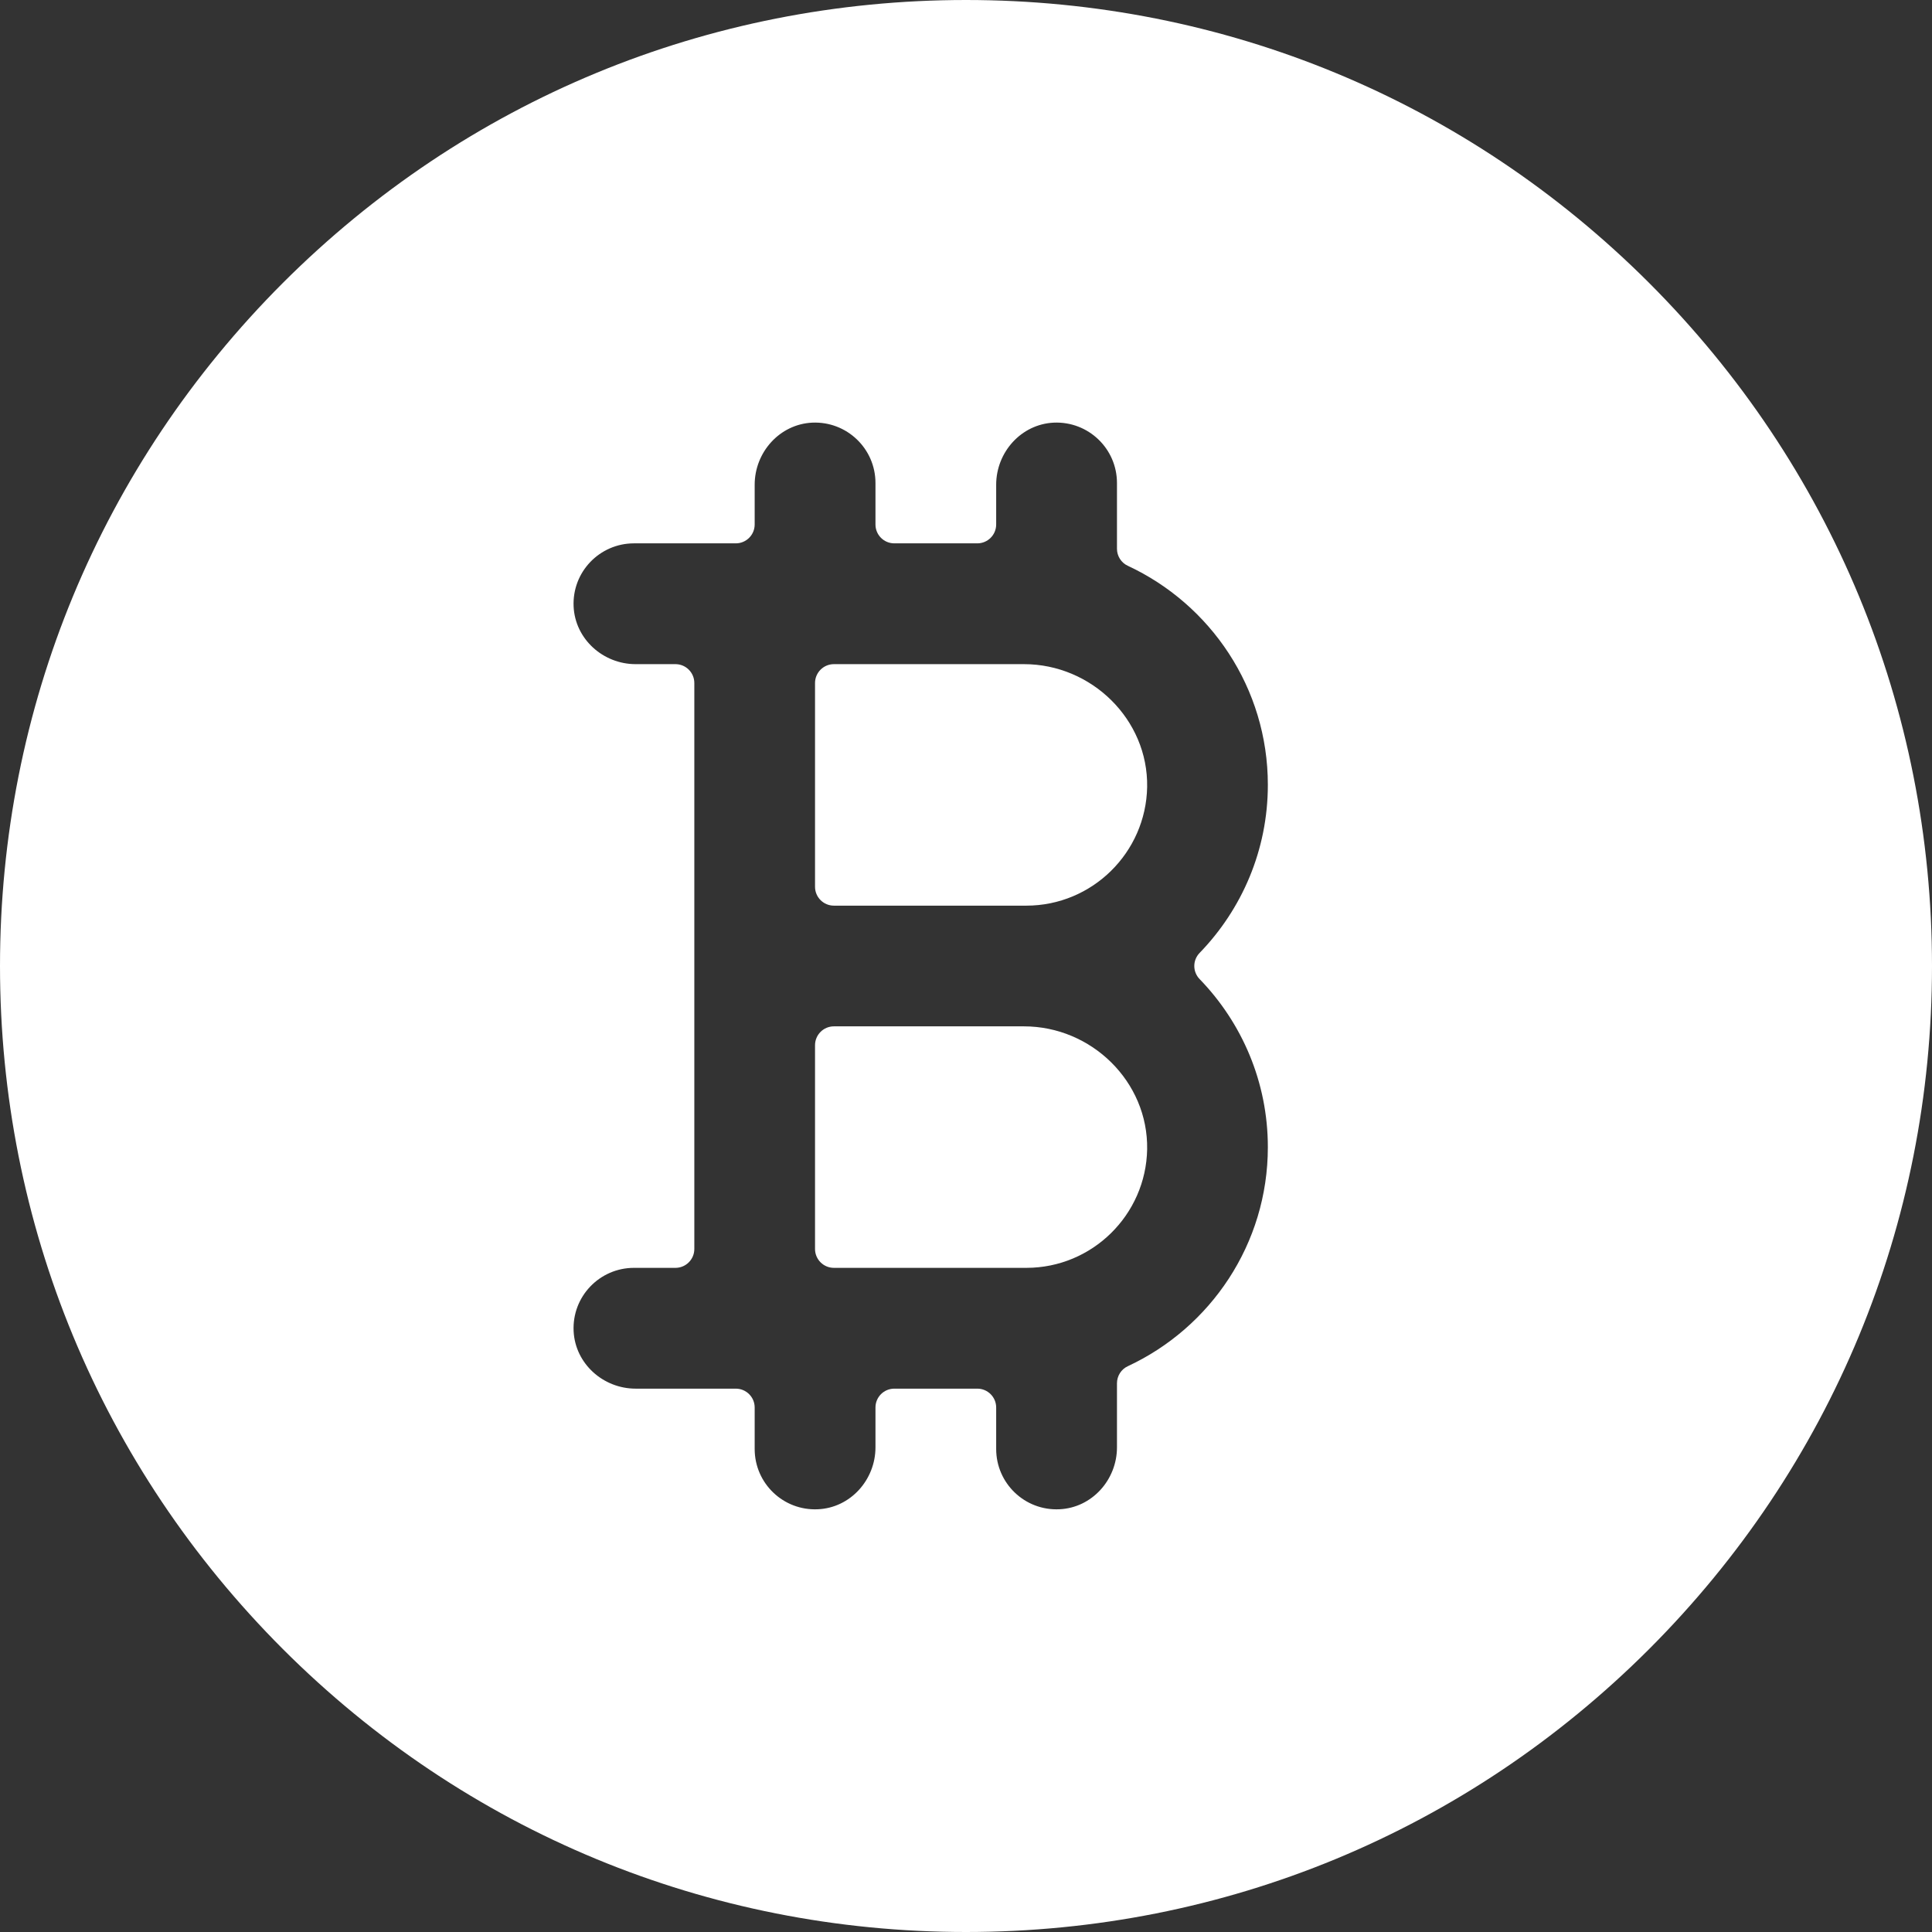 <svg width="21" height="21" viewBox="0 0 21 21" fill="none" xmlns="http://www.w3.org/2000/svg">
<rect x="0" y="0" width="21" height="21" fill="#333333" stroke="none"/>
<path d="M11.13 7.219H9.064C8.951 7.219 8.859 7.311 8.859 7.424V9.639C8.859 9.752 8.951 9.844 9.064 9.844H11.156C11.872 9.844 12.456 9.267 12.469 8.554C12.481 7.82 11.864 7.219 11.13 7.219Z" fill="white"/>
<path d="M11.13 11.156H9.064C8.951 11.156 8.859 11.248 8.859 11.361V13.576C8.859 13.689 8.951 13.781 9.064 13.781H11.156C11.872 13.781 12.456 13.205 12.469 12.492C12.481 11.757 11.864 11.156 11.13 11.156Z" fill="white"/>
<path d="M17.925 3.075C15.941 1.092 13.305 0 10.5 0C7.695 0 5.059 1.092 3.075 3.075C1.092 5.059 0 7.695 0 10.5C0 13.305 1.092 15.941 3.075 17.925C5.059 19.908 7.695 21 10.5 21C13.305 21 15.941 19.908 17.925 17.925C19.908 15.941 21 13.305 21 10.5C21 7.695 19.908 5.059 17.925 3.075ZM13.781 12.469C13.781 13.522 13.157 14.432 12.259 14.85C12.187 14.883 12.141 14.956 12.141 15.036V15.732C12.141 16.085 11.869 16.389 11.516 16.405C11.139 16.423 10.828 16.123 10.828 15.75V15.299C10.828 15.186 10.736 15.094 10.623 15.094H9.721C9.607 15.094 9.516 15.186 9.516 15.299V15.732C9.516 16.085 9.244 16.389 8.891 16.405C8.514 16.423 8.203 16.123 8.203 15.75V15.299C8.203 15.186 8.111 15.094 7.998 15.094H6.909C6.556 15.094 6.252 14.822 6.235 14.469C6.217 14.092 6.518 13.781 6.891 13.781H7.342C7.455 13.781 7.547 13.689 7.547 13.576V10.5V7.424C7.547 7.311 7.455 7.219 7.342 7.219H6.909C6.556 7.219 6.252 6.947 6.235 6.594C6.217 6.217 6.518 5.906 6.891 5.906H7.998C8.111 5.906 8.203 5.814 8.203 5.701V5.269C8.203 4.915 8.475 4.611 8.828 4.594C9.205 4.577 9.516 4.877 9.516 5.25V5.701C9.516 5.814 9.607 5.906 9.721 5.906H10.623C10.736 5.906 10.828 5.814 10.828 5.701V5.269C10.828 4.915 11.1 4.611 11.453 4.594C11.83 4.577 12.141 4.877 12.141 5.25V5.965C12.141 6.044 12.187 6.117 12.259 6.15C13.157 6.568 13.781 7.478 13.781 8.531C13.781 9.24 13.498 9.884 13.04 10.357C12.962 10.437 12.962 10.563 13.04 10.643C13.498 11.116 13.781 11.76 13.781 12.469Z" fill="white"/>
</svg>
